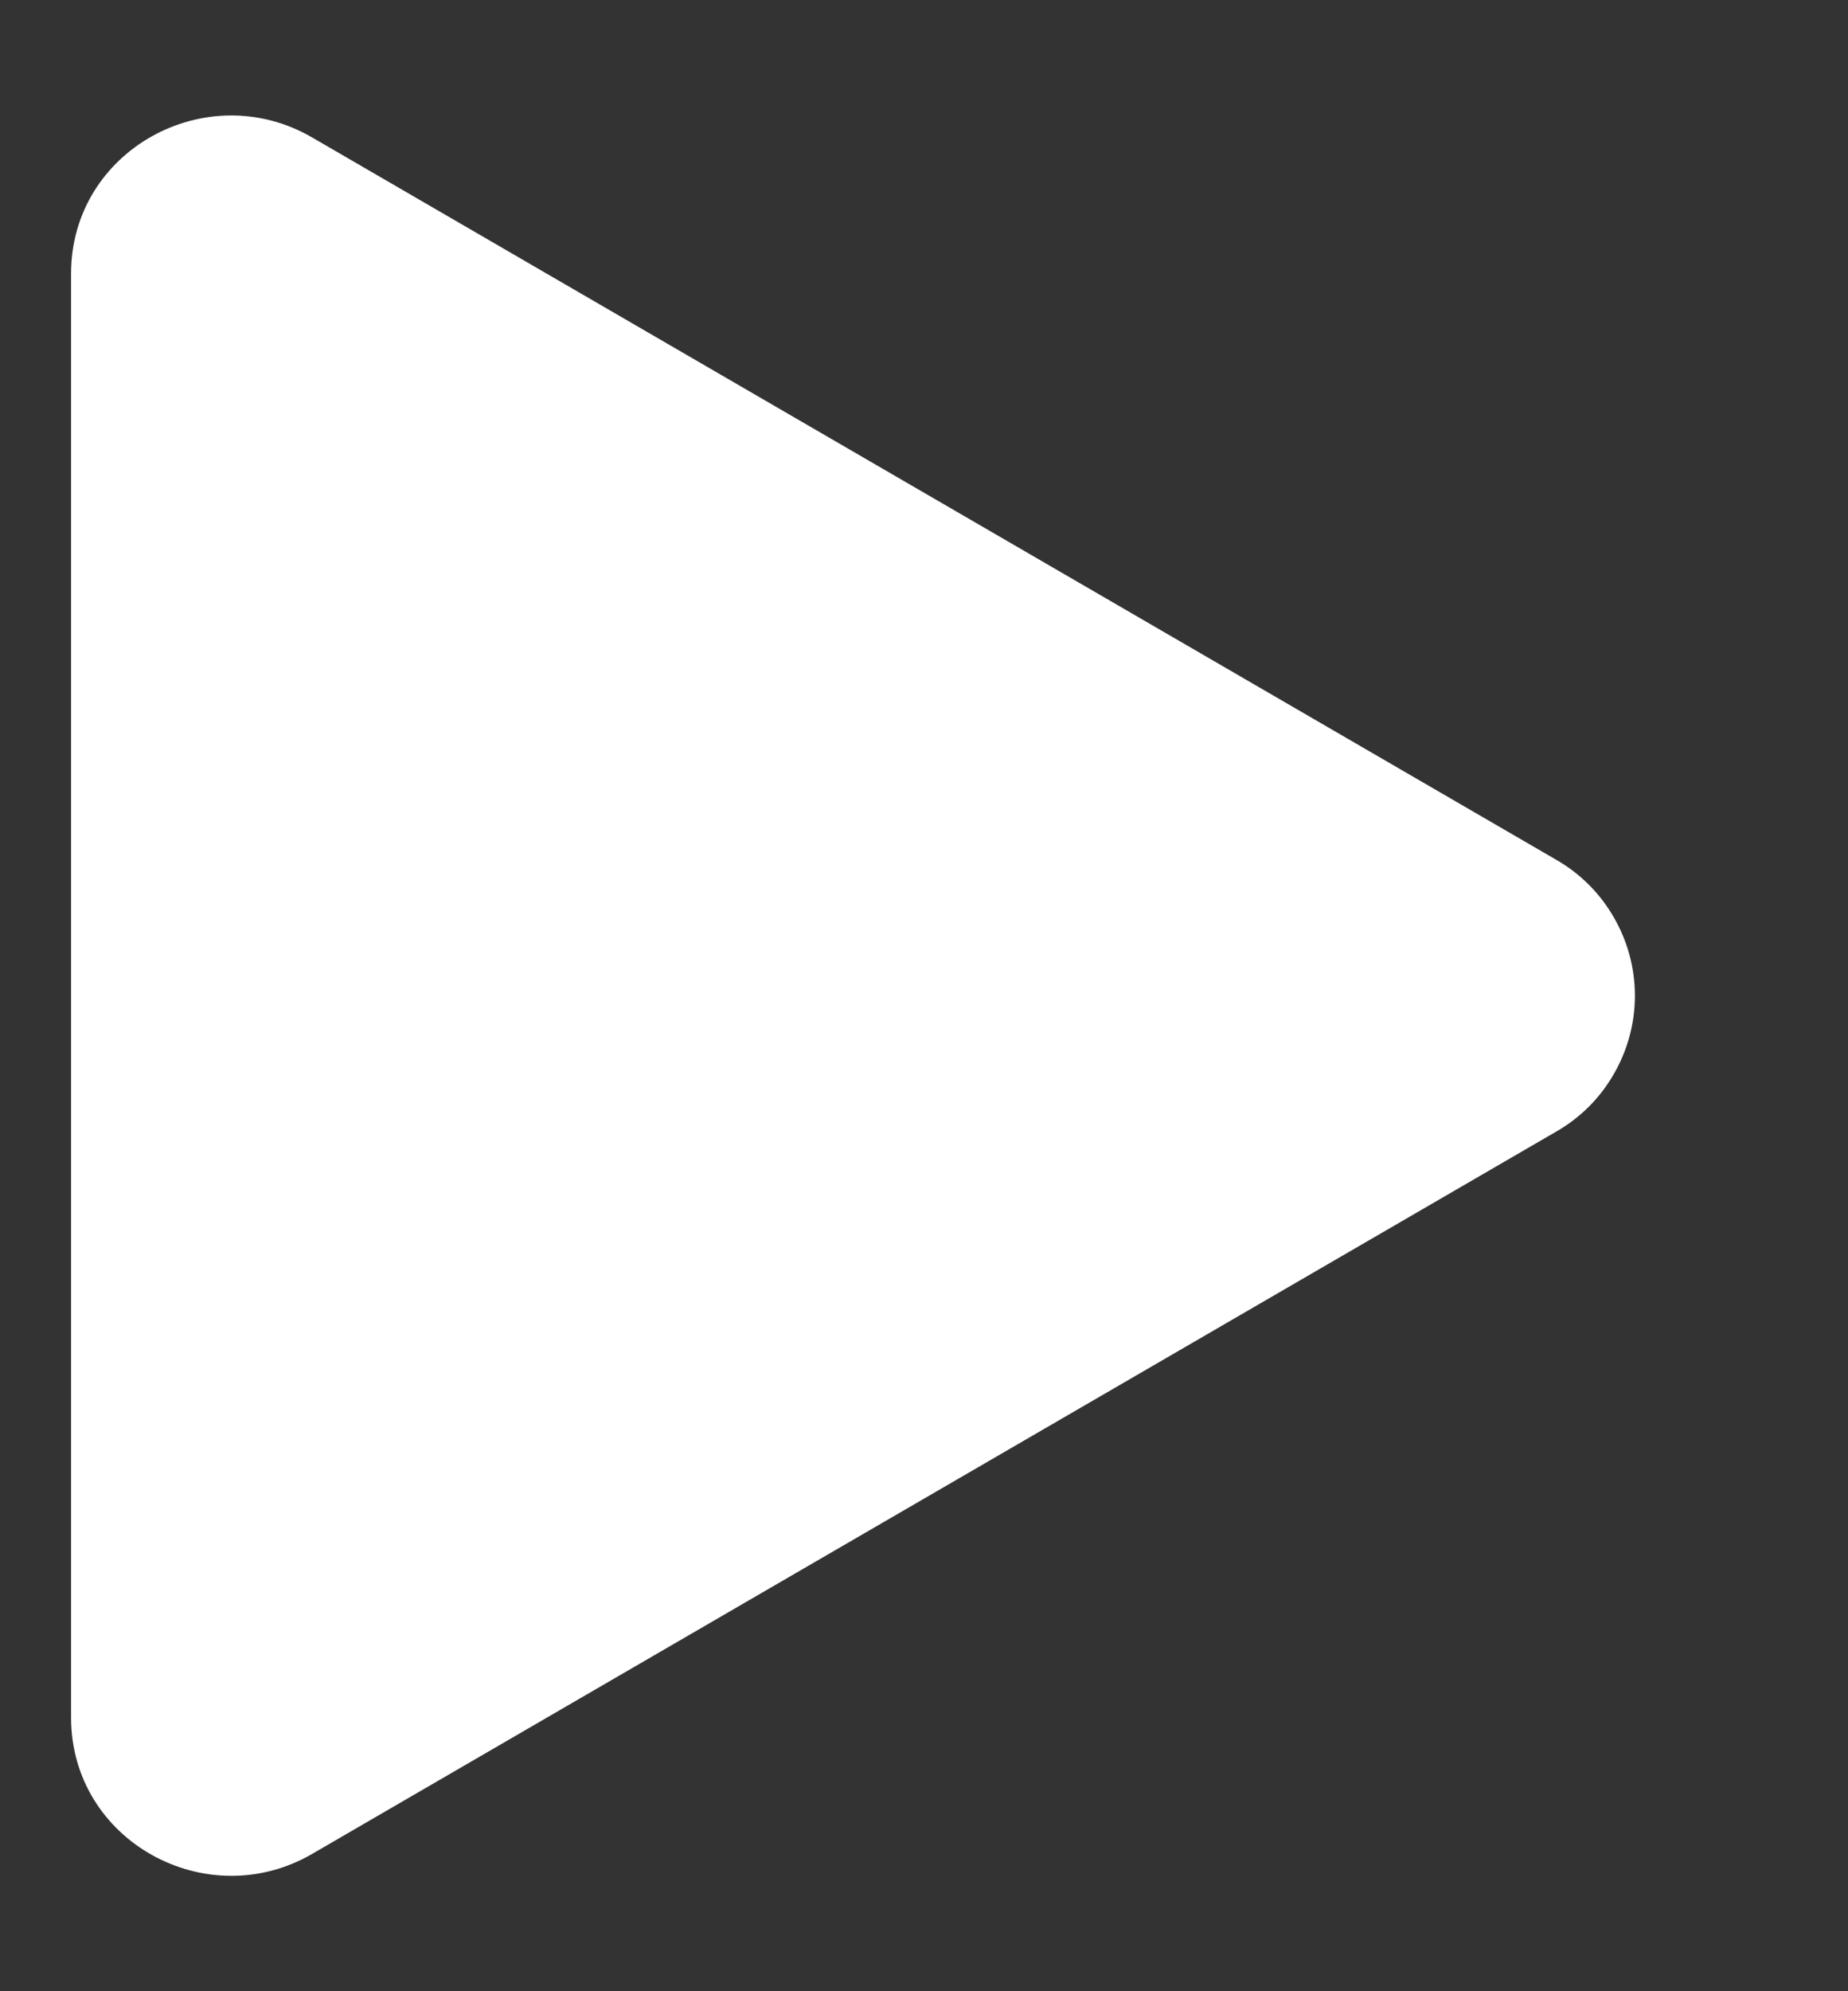 <svg width="13" height="14" viewBox="0 0 13 14" fill="none" xmlns="http://www.w3.org/2000/svg">
<rect x="0" y="0" width="13" height="14" fill="#333333" stroke="none"/>
<path d="M10.944 7.958L2.195 13.035C1.453 13.465 0.5 12.944 0.5 12.076V1.923C0.5 1.057 1.452 0.535 2.195 0.966L10.944 6.043C11.113 6.139 11.254 6.279 11.351 6.447C11.449 6.615 11.501 6.806 11.501 7.001C11.501 7.195 11.449 7.386 11.351 7.554C11.254 7.723 11.113 7.862 10.944 7.958V7.958Z" fill="white"/>
</svg>
